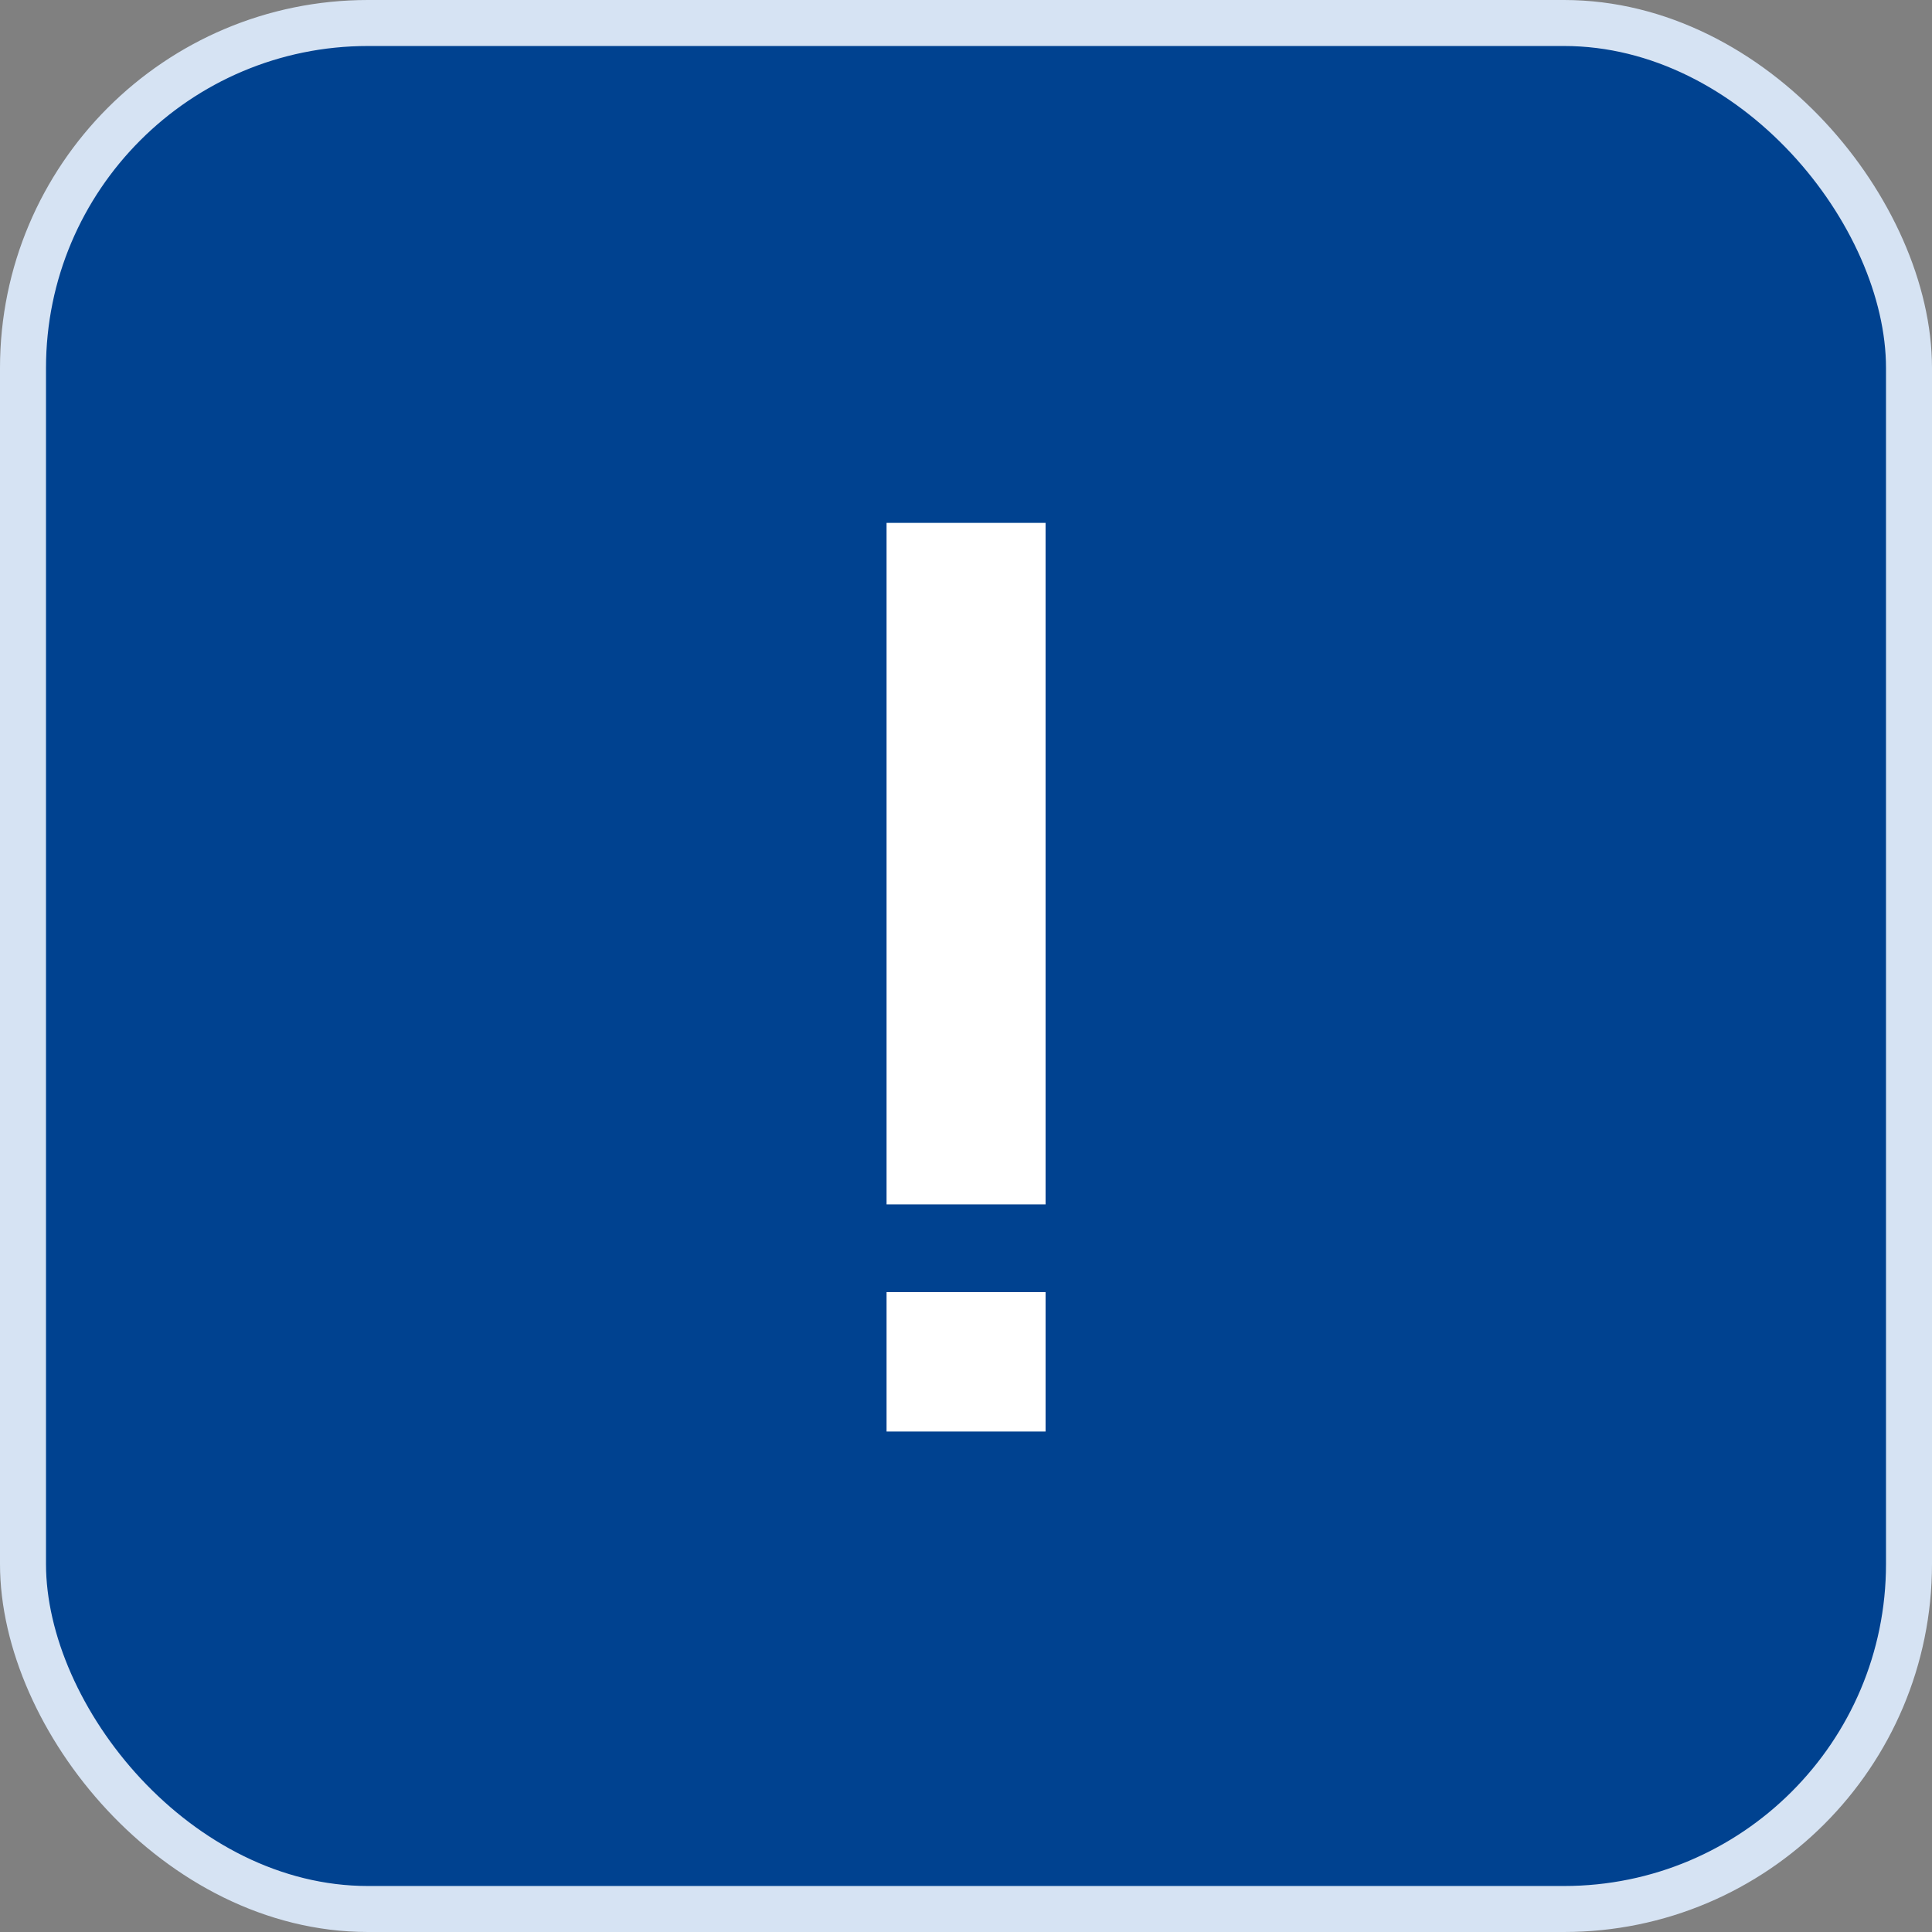<svg width="42" height="42" viewBox="0 0 42 42" fill="none" xmlns="http://www.w3.org/2000/svg">
<rect x="0" y="0" width="42" height="42" fill="#808080" stroke="none"/>
<rect x="41.5" y="41.5" width="41" height="41" rx="7.5" transform="rotate(-180 41.5 41.5)" fill="#004290" stroke="#D6E3F3"/>
<path d="M19.273 31.12V28.089H22.73V31.12H19.273ZM19.273 26.182V11.367H22.73V26.182H19.273Z" fill="white"/>
</svg>
